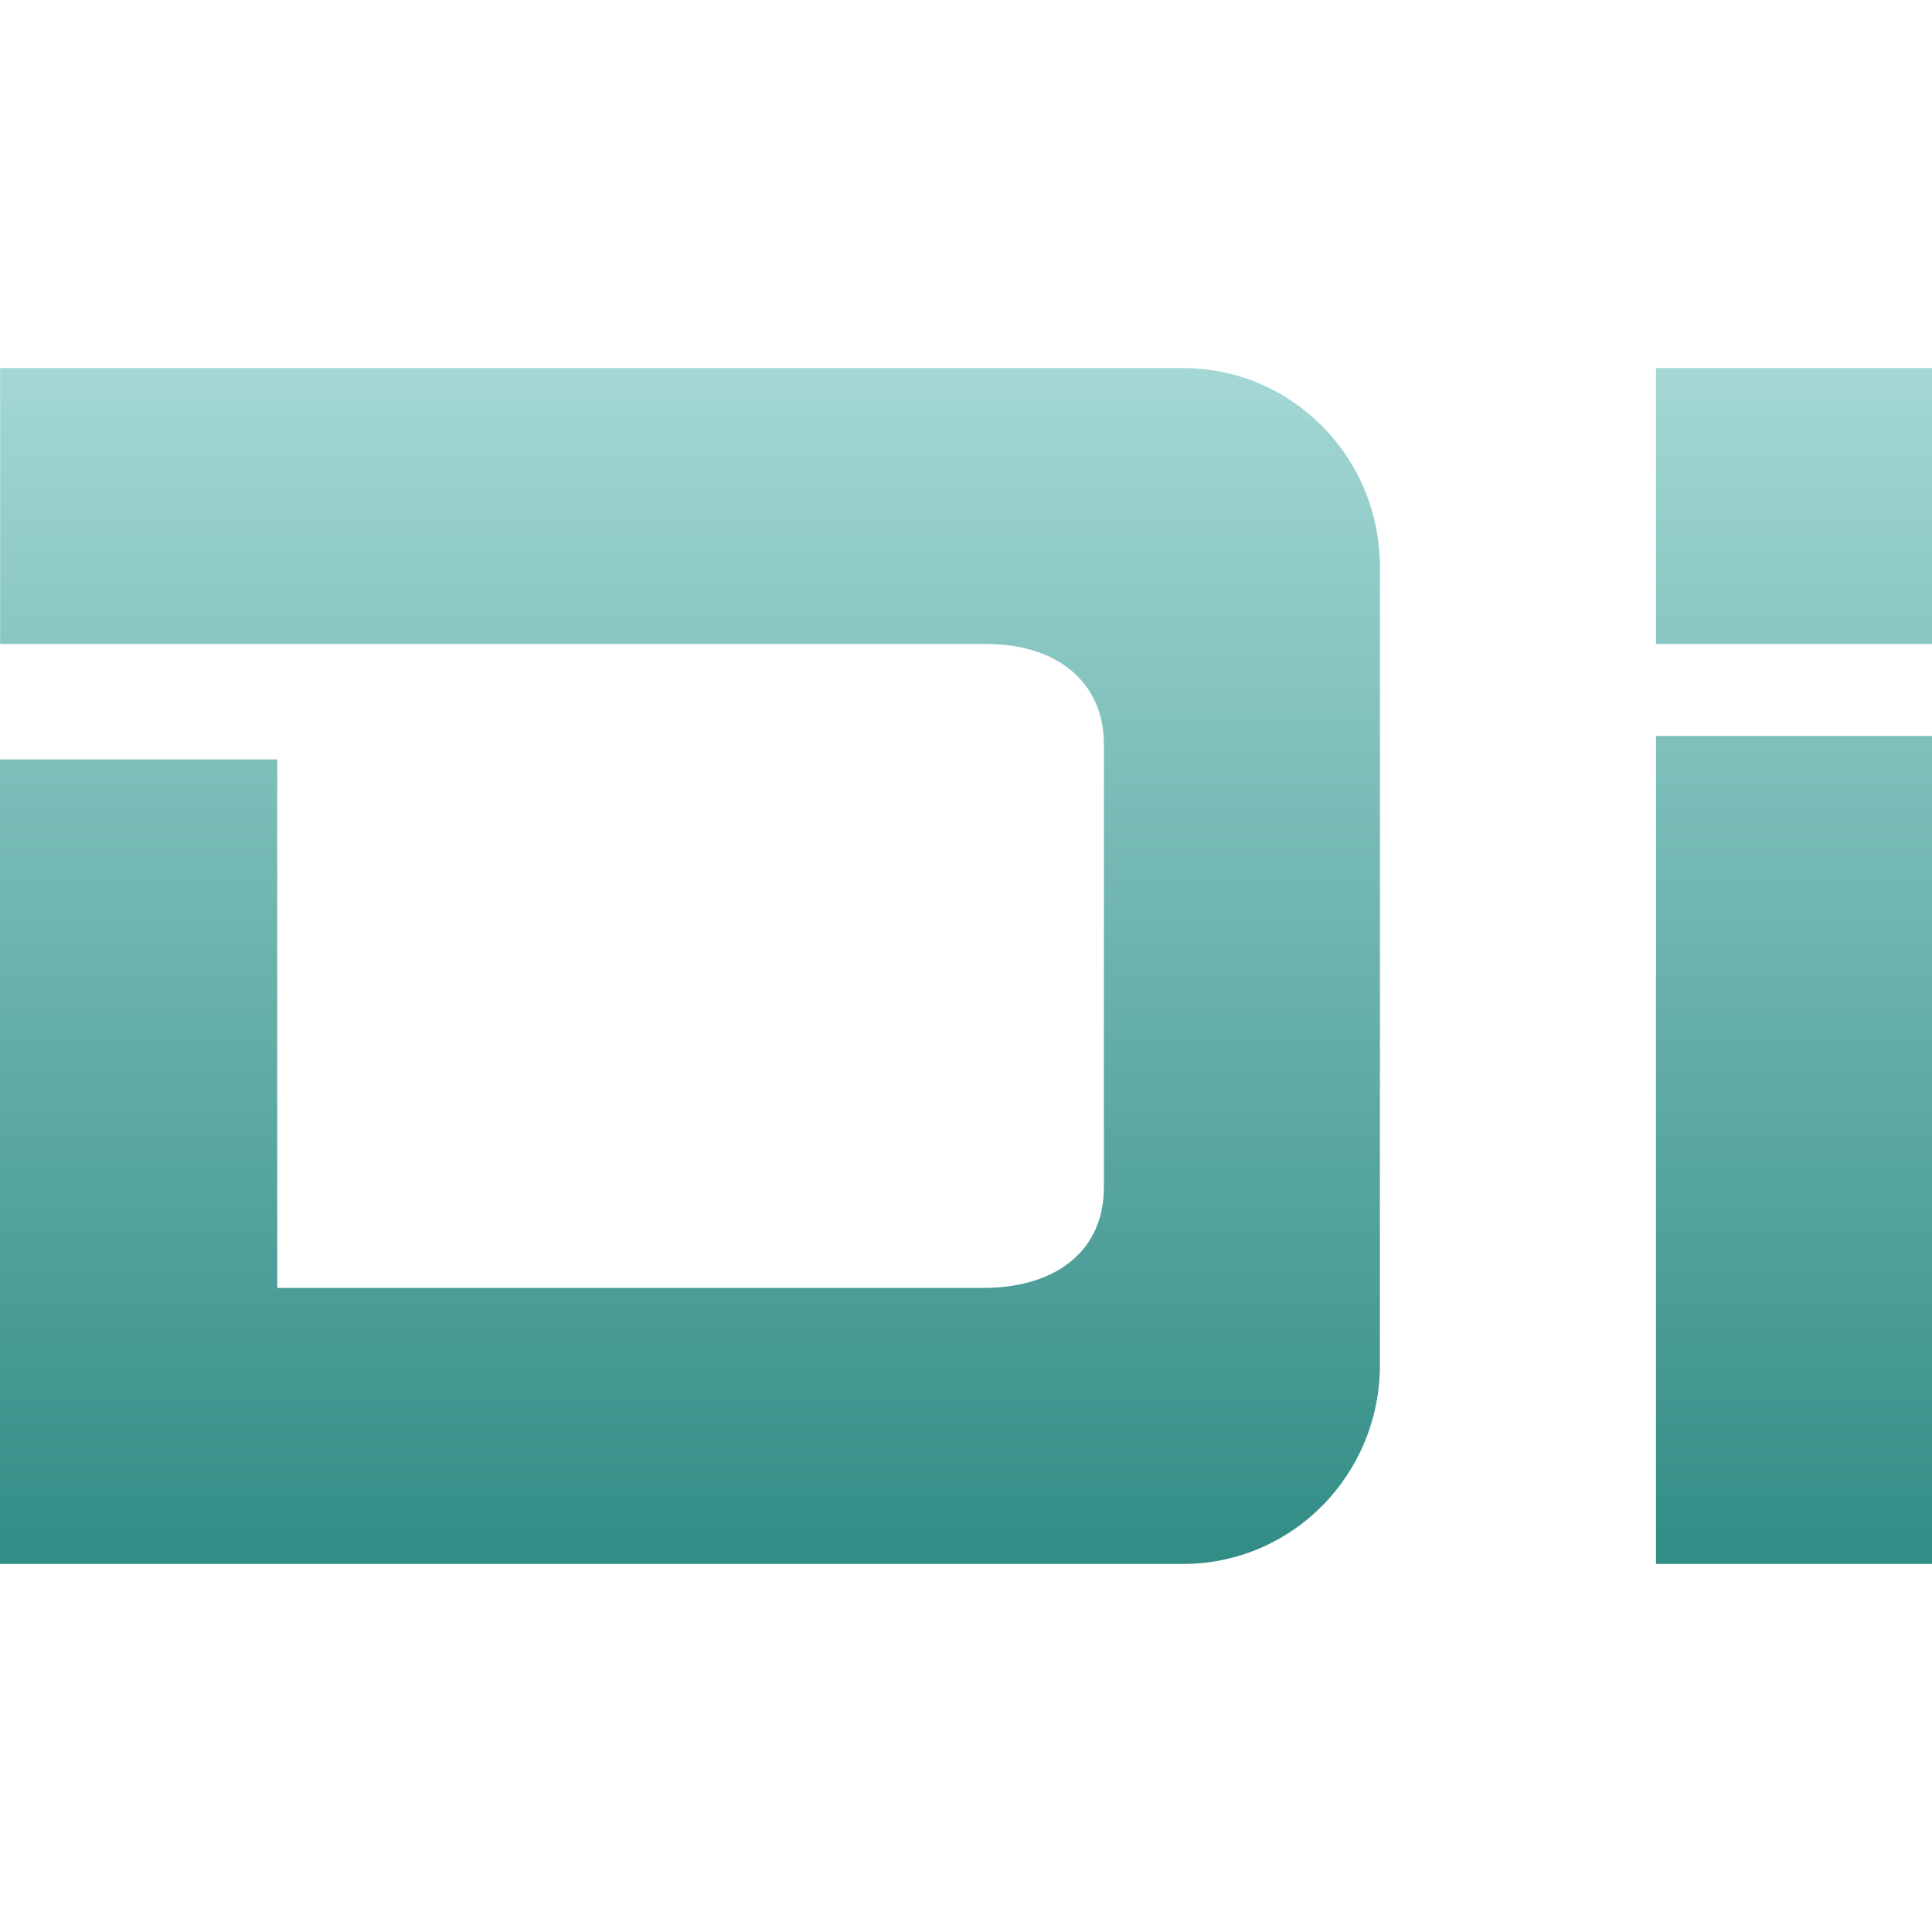 <svg xmlns="http://www.w3.org/2000/svg" width="16" height="16" version="1.1">
 <defs>
  <style id="current-color-scheme" type="text/css">
    .ColorScheme-Text { color: #d3dae3; } .ColorScheme-Highlight { color:#5294e2; }
  </style>
  <linearGradient id="oomox" x1="0%" x2="0%" y1="0%" y2="100%">
    <stop offset="0%" style="stop-color:#a4d8d4; stop-opacity:1"/>
    <stop offset="100%" style="stop-color:#318c85; stop-opacity:1"/>
  </linearGradient>
 </defs>
  <path fill="url(#oomox)" class="ColorScheme-Text" fill-rule="evenodd" d="M 0.001 3.048 L 0.001 5.333 L 8.163 5.333 C 8.766 5.333 9.142 5.657 9.142 6.165 L 9.142 9.834 C 9.142 10.343 8.766 10.658 8.163 10.666 L 2.296 10.666 L 2.296 6.289 L 0 6.289 L 0 12.952 L 9.795 12.952 C 10.7 12.952 11.428 12.216 11.428 11.301 L 11.428 4.698 C 11.428 3.784 10.7 3.048 9.795 3.048 L 2.275 3.048 L 0.001 3.048 Z M 13.714 3.048 L 13.714 5.333 L 16 5.333 L 16 3.048 L 15.978 3.048 L 13.714 3.048 L 13.714 3.048 Z M 13.714 6.095 L 13.714 12.952 L 16 12.952 L 16 6.095 L 13.714 6.095 L 13.714 6.095 Z"/>
</svg>
